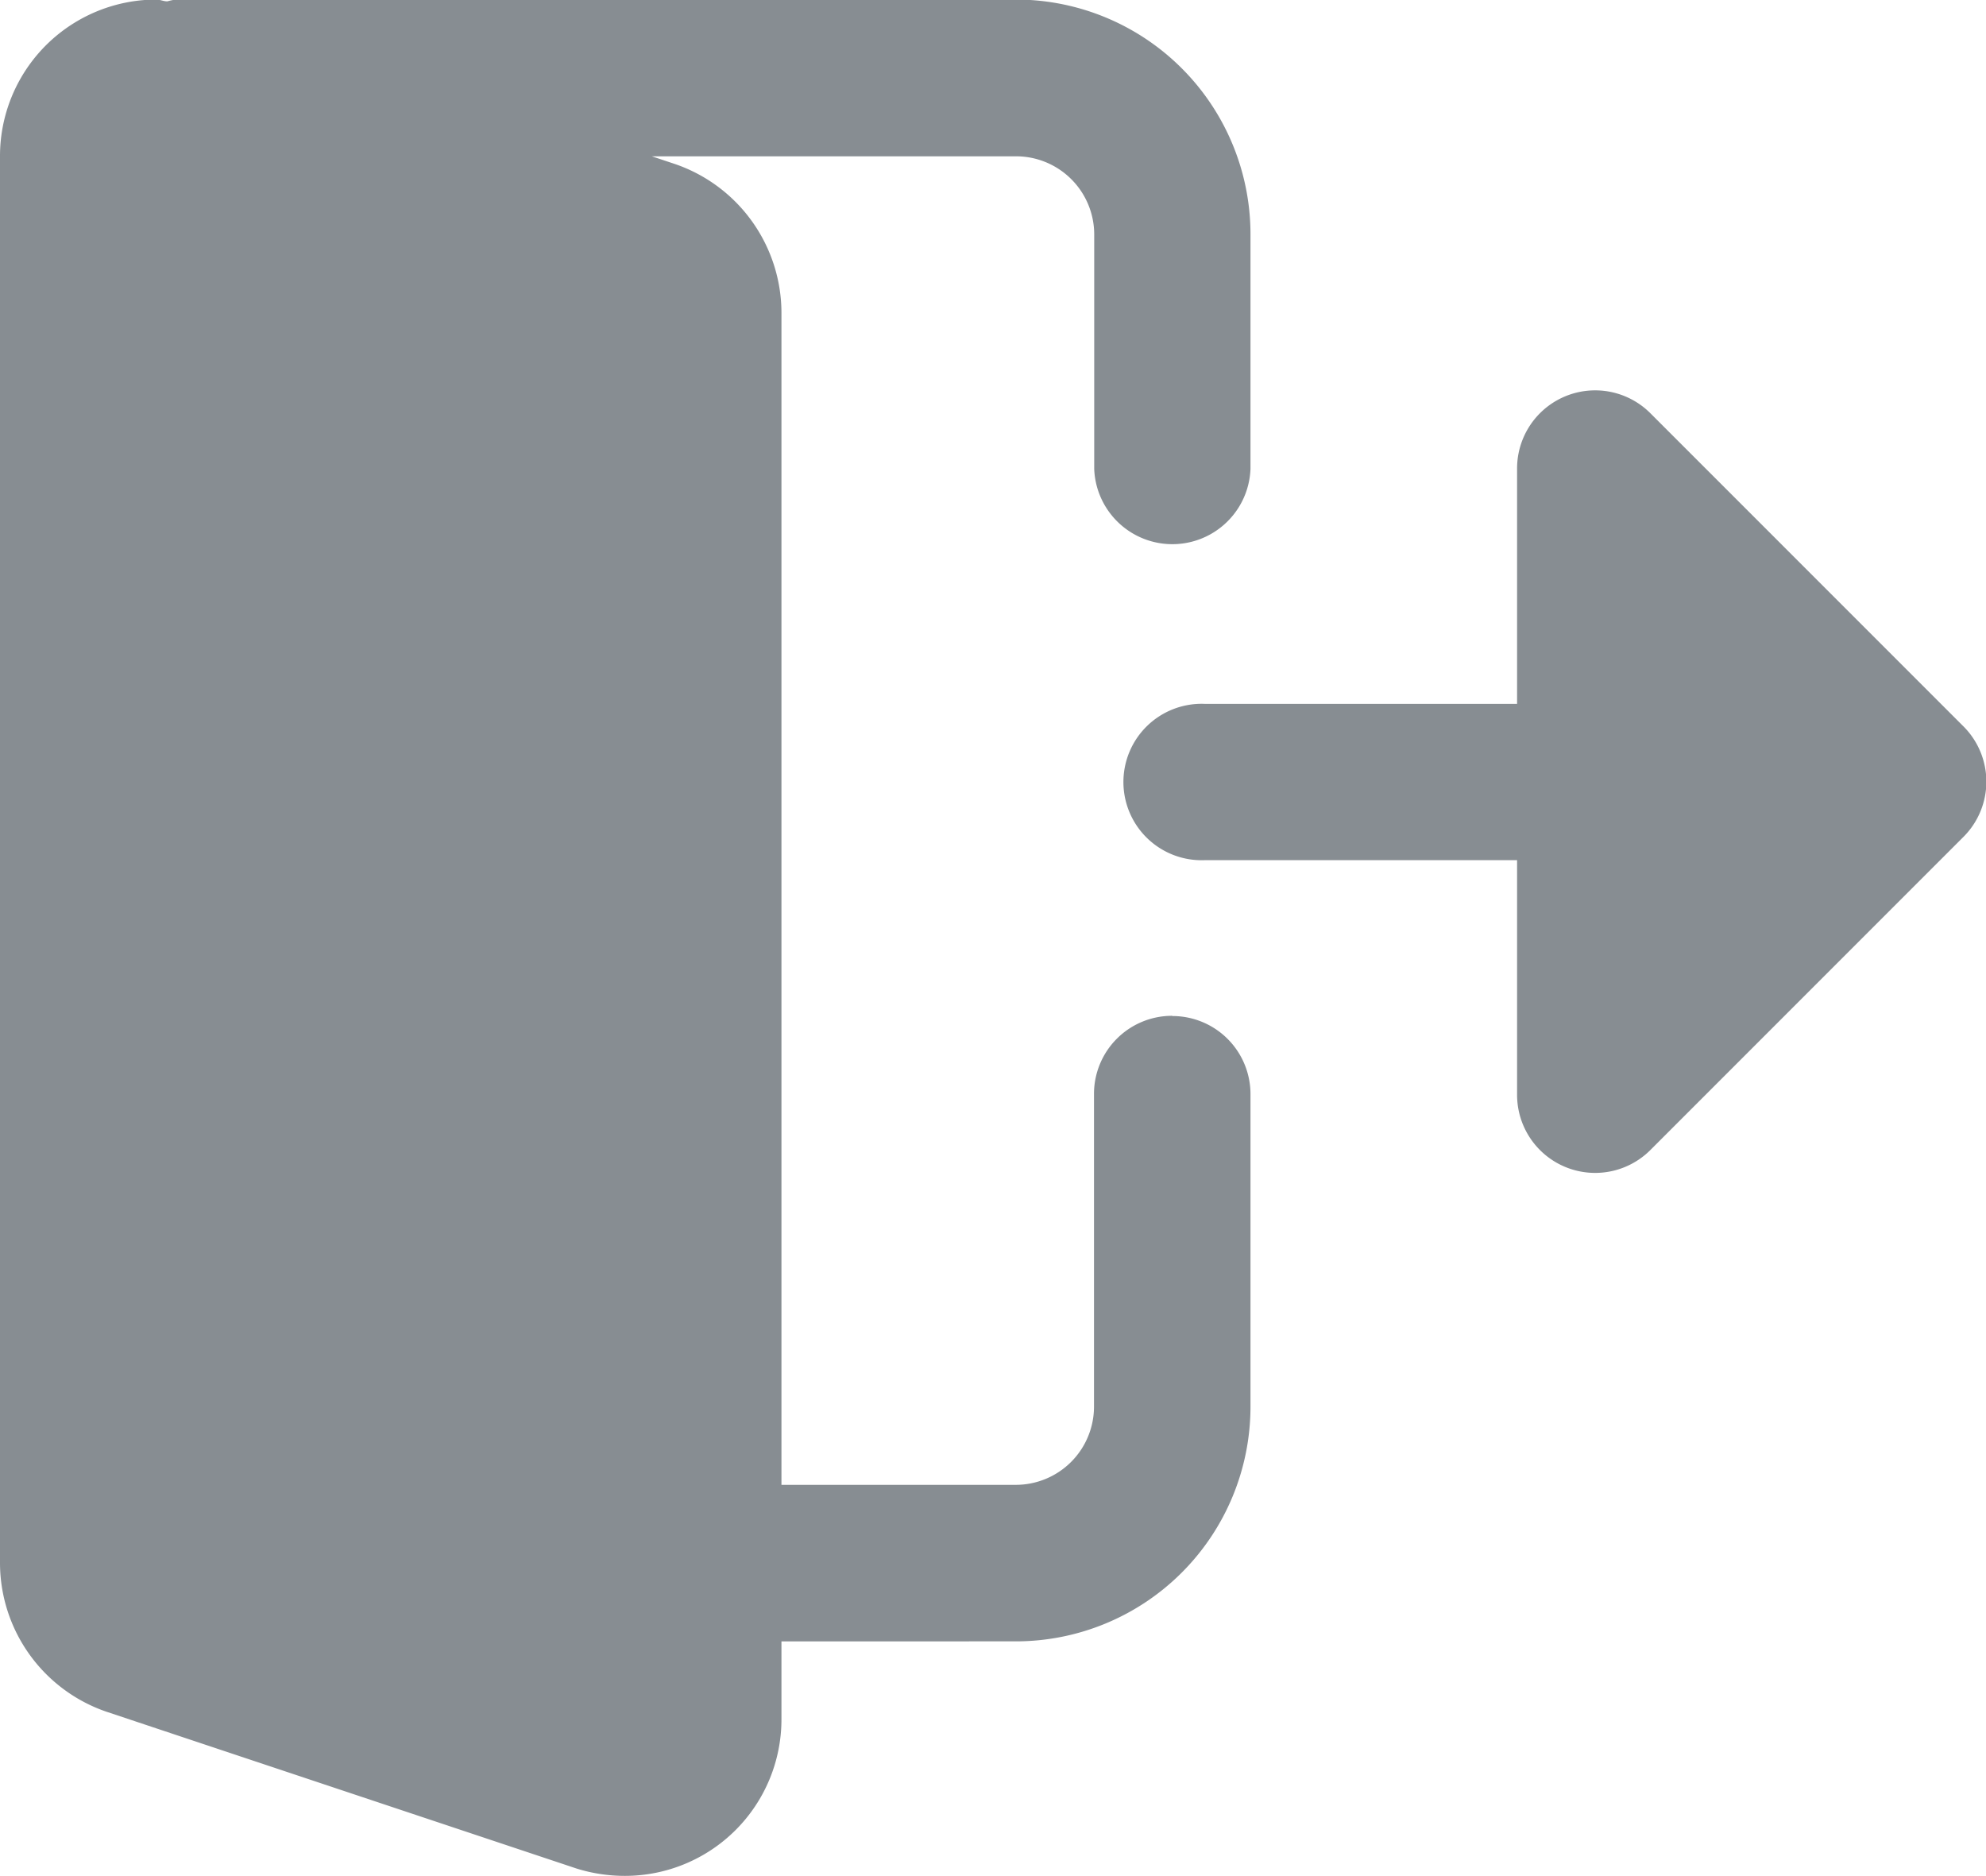 <svg xmlns="http://www.w3.org/2000/svg" width="17.983" height="16.982" viewBox="0 0 17.983 16.982">
    <defs>
        <style>
            .cls-1{fill:#878d92}
        </style>
    </defs>
    <g id="logout" transform="translate(9 -.004)">
        <path id="Path_6608" d="M10.614 9.2a.707.707 0 0 0-.708.708v2.83a.708.708 0 0 1-.708.708H7.076V2.834a1.426 1.426 0 0 0-.964-1.345l-.21-.07H9.2a.708.708 0 0 1 .708.708v2.122a.708.708 0 0 0 1.415 0V2.127A2.125 2.125 0 0 0 9.2 0H1.592a.556.556 0 0 0-.076.016C1.482.017 1.45 0 1.415 0A1.417 1.417 0 0 0 0 1.419v12.737A1.426 1.426 0 0 0 .964 15.5l4.258 1.42a1.465 1.465 0 0 0 .439.066 1.417 1.417 0 0 0 1.415-1.415v-.708H9.2a2.125 2.125 0 0 0 2.123-2.123V9.91a.707.707 0 0 0-.708-.708zm0 0" class="cls-1" data-name="Path 6608" transform="translate(-9)"/>
        <path id="Path_6609" d="M284.908 109.7l-2.83-2.83a.707.707 0 0 0-1.208.5v2.13h-2.83a.708.708 0 1 0 0 1.415h2.83v2.123a.707.707 0 0 0 1.208.5l2.83-2.83a.707.707 0 0 0 0-1.008zm0 0" class="cls-1" data-name="Path 6609" transform="translate(-276.133 -103.124)"/>
    </g>
</svg>
